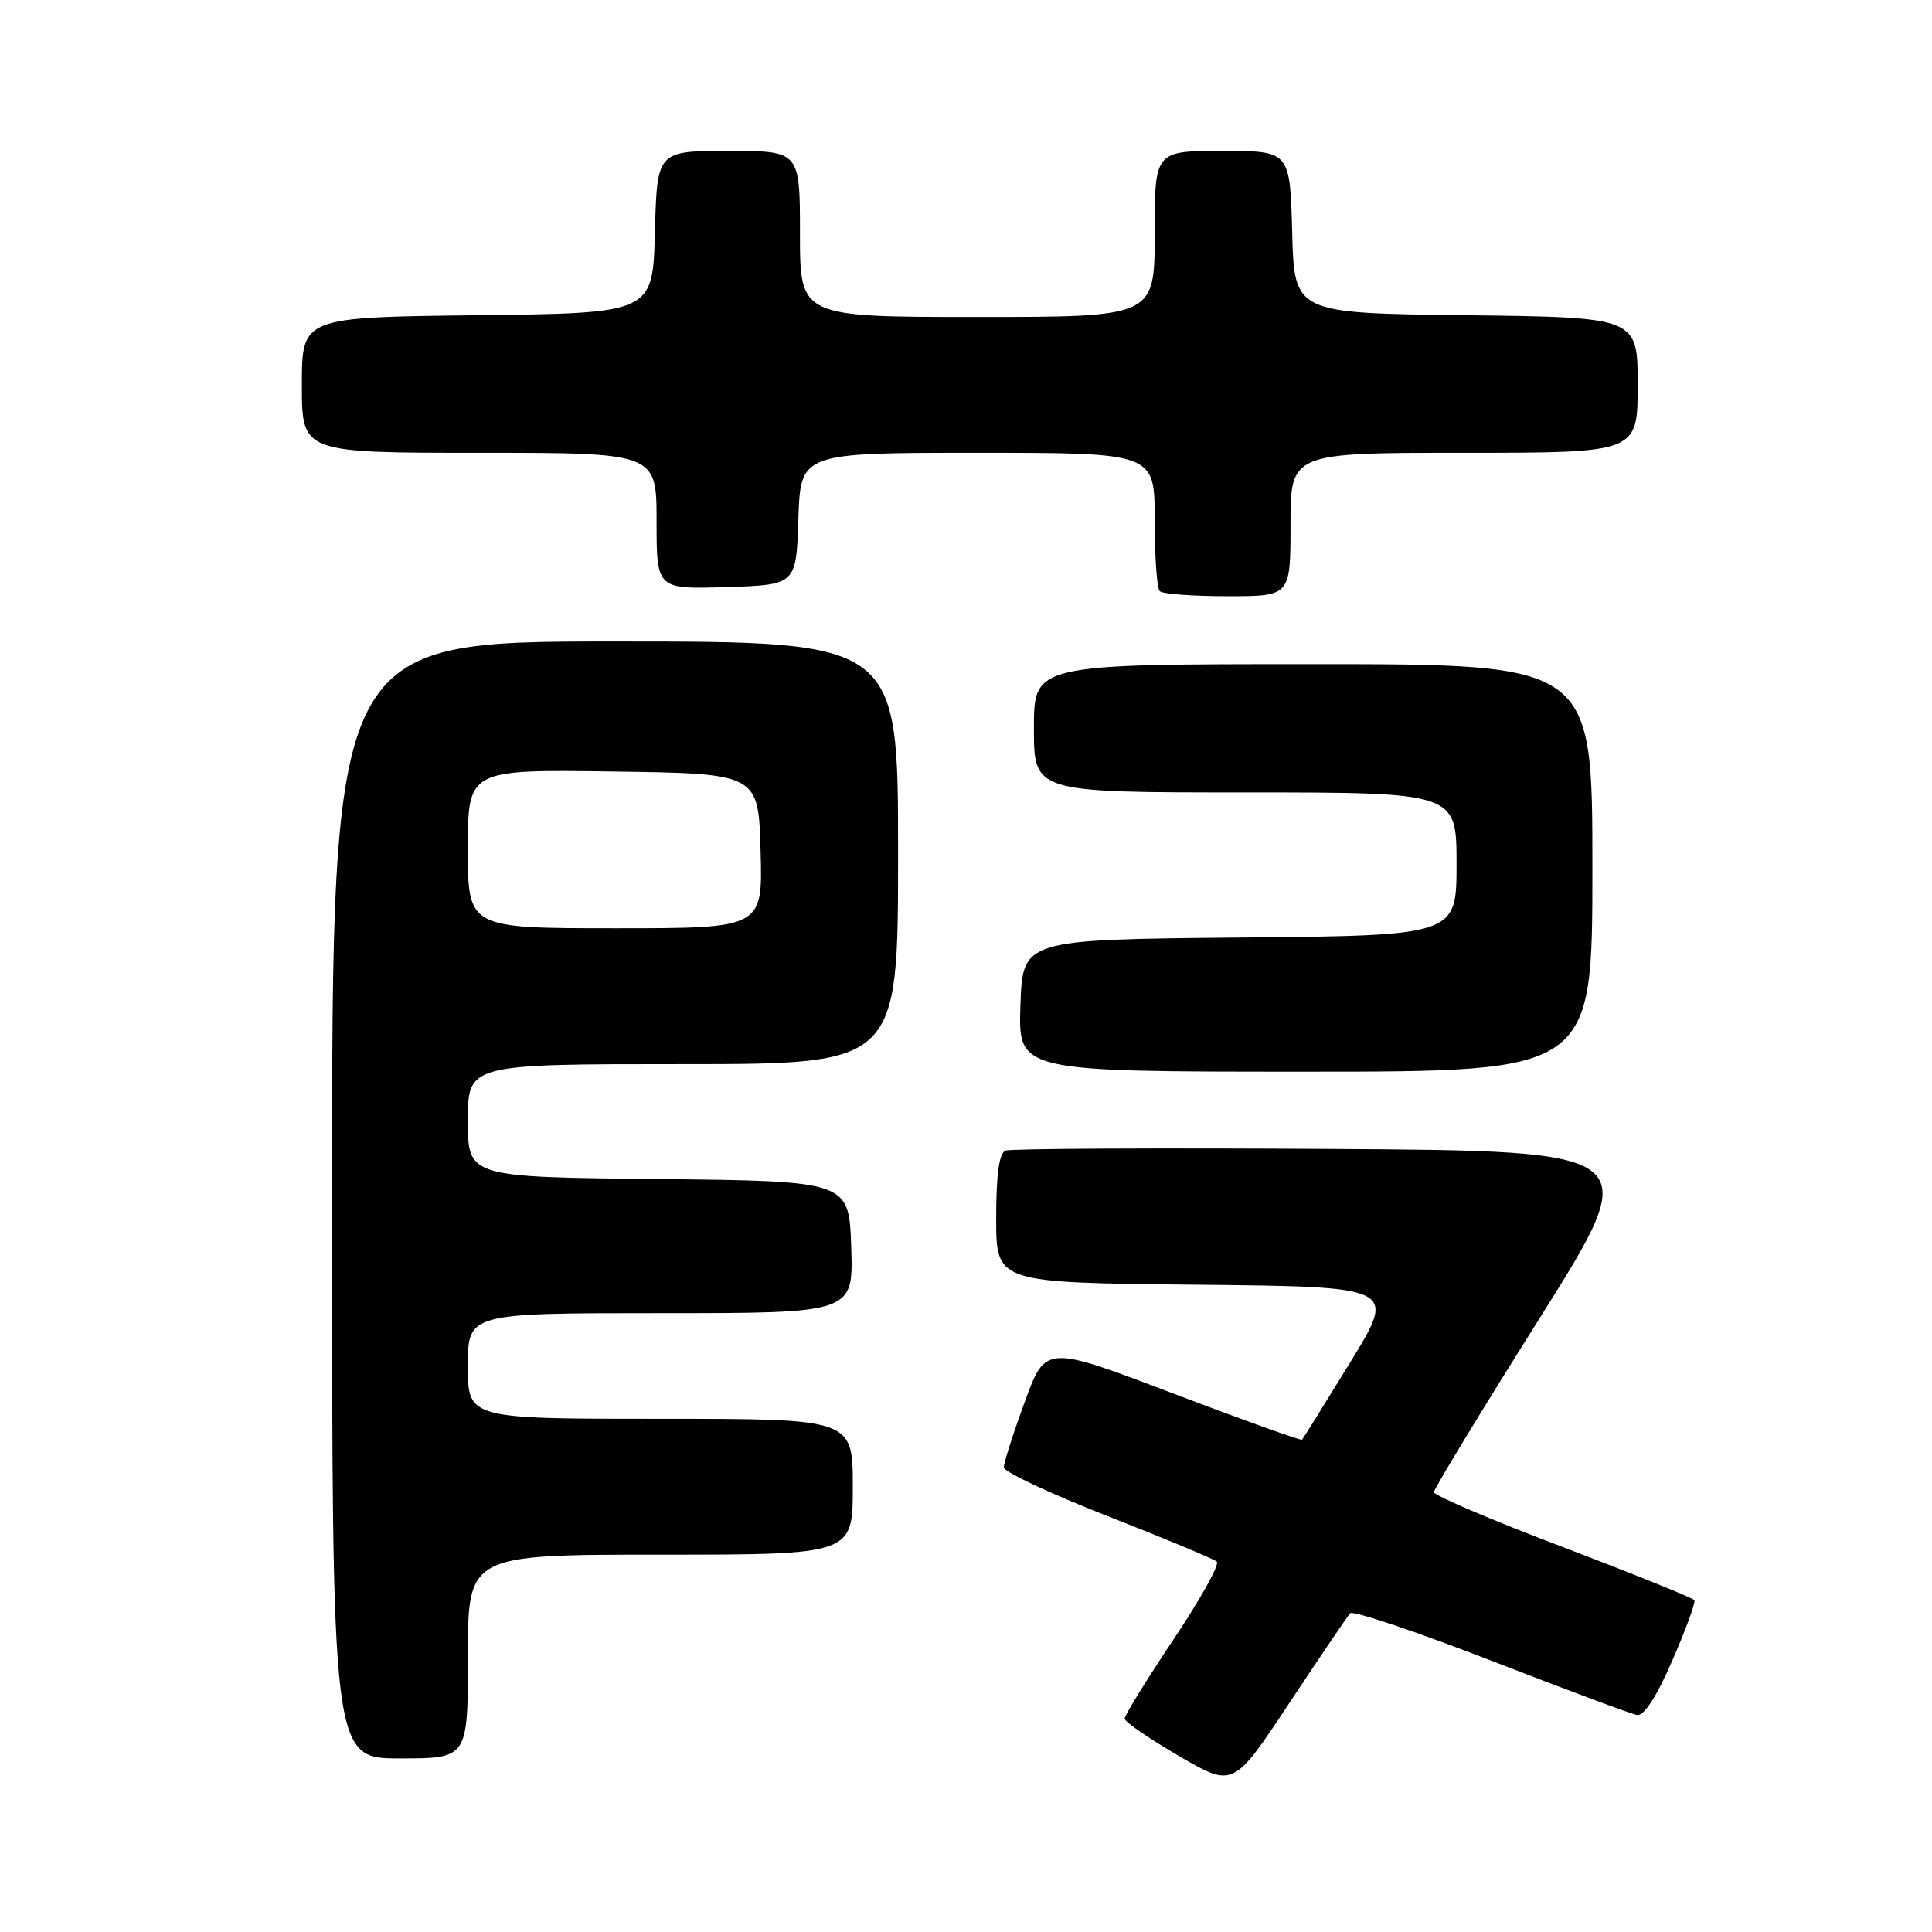 <?xml version="1.0" encoding="UTF-8" standalone="no"?>
<!DOCTYPE svg PUBLIC "-//W3C//DTD SVG 1.1//EN" "http://www.w3.org/Graphics/SVG/1.1/DTD/svg11.dtd" >
<svg xmlns="http://www.w3.org/2000/svg" xmlns:xlink="http://www.w3.org/1999/xlink" version="1.1" viewBox="0 0 256 256">
 <g >
 <path fill="currentColor"
d=" M 178.90 213.77 C 179.26 213.37 187.64 216.19 197.53 220.02 C 207.41 223.86 216.14 227.11 216.92 227.25 C 217.83 227.41 219.52 224.81 221.59 220.03 C 223.38 215.92 224.70 212.32 224.51 212.03 C 224.33 211.74 216.49 208.57 207.09 205.00 C 197.69 201.43 190.00 198.15 190.00 197.72 C 190.00 197.29 196.29 186.94 203.98 174.72 C 217.95 152.50 217.95 152.50 176.23 152.24 C 153.28 152.10 133.94 152.19 133.25 152.46 C 132.39 152.79 132.00 155.56 132.00 161.45 C 132.00 169.97 132.00 169.97 158.53 170.23 C 185.06 170.50 185.06 170.50 178.92 180.50 C 175.54 186.00 172.67 190.62 172.53 190.77 C 172.40 190.92 164.70 188.16 155.41 184.63 C 138.53 178.21 138.53 178.21 135.77 185.80 C 134.24 189.97 133.00 193.86 133.01 194.44 C 133.01 195.02 139.20 197.93 146.76 200.89 C 154.32 203.85 160.83 206.57 161.23 206.92 C 161.64 207.28 159.05 211.93 155.48 217.26 C 151.92 222.59 149.01 227.30 149.02 227.73 C 149.02 228.15 152.27 230.38 156.22 232.68 C 163.42 236.87 163.42 236.87 170.83 225.68 C 174.91 219.53 178.54 214.17 178.90 213.77 Z  M 62.00 219.50 C 62.00 206.00 62.00 206.00 87.50 206.00 C 113.00 206.00 113.00 206.00 113.00 197.00 C 113.00 188.00 113.00 188.00 87.50 188.00 C 62.00 188.00 62.00 188.00 62.00 181.00 C 62.00 174.00 62.00 174.00 87.54 174.00 C 113.08 174.00 113.08 174.00 112.79 165.25 C 112.50 156.50 112.50 156.50 87.25 156.23 C 62.00 155.97 62.00 155.97 62.00 148.48 C 62.00 141.00 62.00 141.00 90.50 141.00 C 119.00 141.00 119.00 141.00 119.00 113.00 C 119.00 85.00 119.00 85.00 81.50 85.00 C 44.00 85.00 44.00 85.00 44.00 159.00 C 44.00 233.00 44.00 233.00 53.00 233.00 C 62.00 233.00 62.00 233.00 62.00 219.50 Z  M 211.00 115.00 C 211.00 88.00 211.00 88.00 174.00 88.00 C 137.00 88.00 137.00 88.00 137.00 96.50 C 137.00 105.00 137.00 105.00 165.00 105.00 C 193.00 105.00 193.00 105.00 193.00 114.48 C 193.00 123.97 193.00 123.97 164.25 124.23 C 135.50 124.50 135.50 124.50 135.21 133.25 C 134.92 142.00 134.92 142.00 172.96 142.00 C 211.00 142.00 211.00 142.00 211.00 115.00 Z  M 171.00 69.50 C 171.00 60.00 171.00 60.00 194.00 60.00 C 217.00 60.00 217.00 60.00 217.00 51.02 C 217.00 42.04 217.00 42.04 194.25 41.77 C 171.50 41.50 171.50 41.50 171.22 30.75 C 170.93 20.00 170.93 20.00 161.97 20.00 C 153.00 20.00 153.00 20.00 153.00 31.00 C 153.00 42.00 153.00 42.00 129.50 42.00 C 106.00 42.00 106.00 42.00 106.00 31.00 C 106.00 20.00 106.00 20.00 96.53 20.00 C 87.07 20.00 87.07 20.00 86.78 30.75 C 86.50 41.50 86.50 41.50 63.25 41.77 C 40.00 42.04 40.00 42.04 40.00 51.02 C 40.00 60.00 40.00 60.00 63.50 60.00 C 87.00 60.00 87.00 60.00 87.00 69.04 C 87.00 78.08 87.00 78.08 96.25 77.79 C 105.50 77.50 105.50 77.50 105.79 68.75 C 106.08 60.00 106.08 60.00 129.54 60.00 C 153.00 60.00 153.00 60.00 153.00 68.83 C 153.00 73.69 153.30 77.97 153.67 78.33 C 154.03 78.70 158.08 79.00 162.67 79.00 C 171.00 79.00 171.00 79.00 171.00 69.50 Z  M 62.00 112.48 C 62.00 101.96 62.00 101.96 81.25 102.23 C 100.50 102.50 100.50 102.50 100.78 112.75 C 101.07 123.00 101.07 123.00 81.53 123.00 C 62.00 123.00 62.00 123.00 62.00 112.48 Z "/>
</g>
</svg>